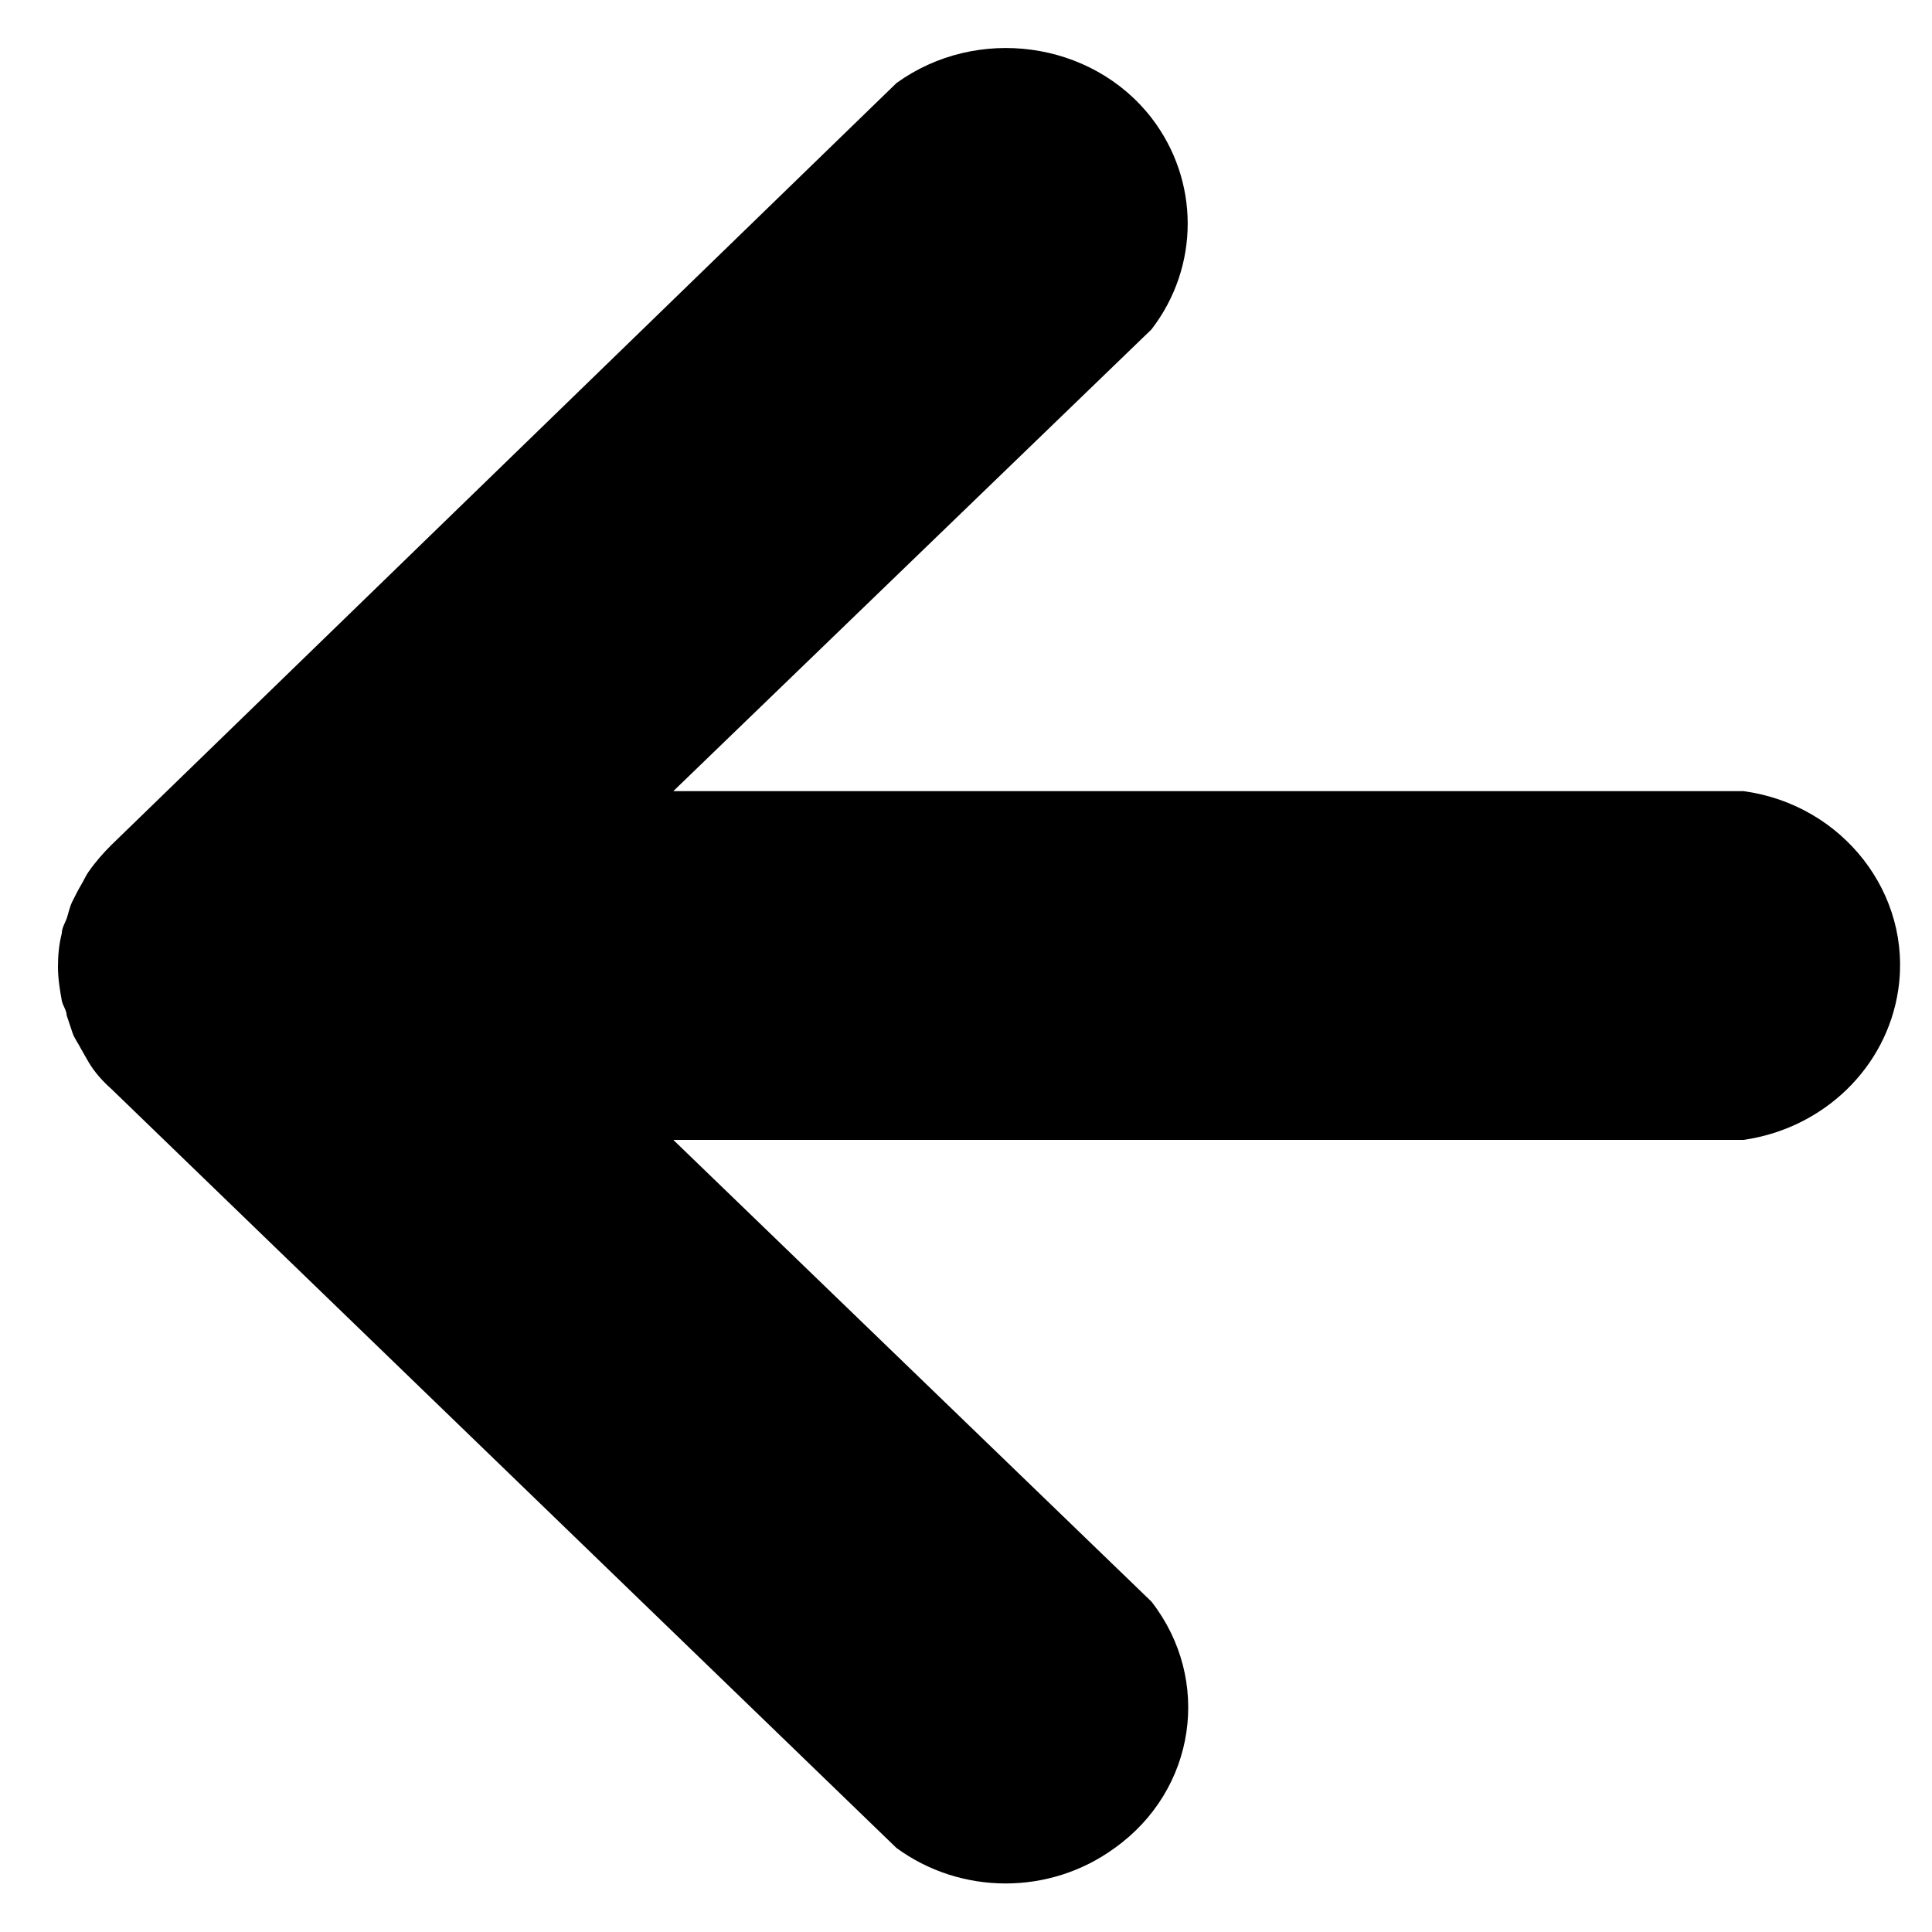 <?xml version="1.0" encoding="utf-8"?>
<!-- Generator: Adobe Illustrator 22.0.0, SVG Export Plug-In . SVG Version: 6.00 Build 0)  -->
<svg version="1.1" id="图层_1" xmlns="http://www.w3.org/2000/svg" xmlns:xlink="http://www.w3.org/1999/xlink" x="0px" y="0px"
	 viewBox="0 0 200 200" style="enable-background:new 0 0 200 200;" xml:space="preserve">
<style type="text/css">
</style>
<path class="st0" d="M11.5,112.7l81.3,78.6c6.7,4.9,15.9,4.9,22.6,0c8.4-6,10.1-17.4,3.8-25.5L69.7,118h110.8
	c8.3-1.2,14.8-7.5,16-15.5c1.5-9.9-5.7-19.2-16-20.6H69.7l49.5-47.8c5-6.5,5-15.4,0-21.9c-6.2-8-18.1-9.6-26.4-3.6L11.5,87.5
	c-0.8,0.8-1.6,1.7-2.3,2.7c-0.3,0.4-0.5,0.9-0.8,1.4c-0.3,0.5-0.6,1.1-0.9,1.7c-0.3,0.6-0.4,1.2-0.6,1.8c-0.2,0.5-0.5,1-0.5,1.5
	C6.1,97.8,6,98.9,6,100.1s0.2,2.4,0.4,3.5c0.1,0.5,0.5,1,0.5,1.5c0.2,0.6,0.4,1.2,0.6,1.8s0.6,1.1,0.9,1.7c0.3,0.5,0.5,0.9,0.8,1.4
	C9.8,111,10.6,111.9,11.5,112.7z"/>
</svg>
